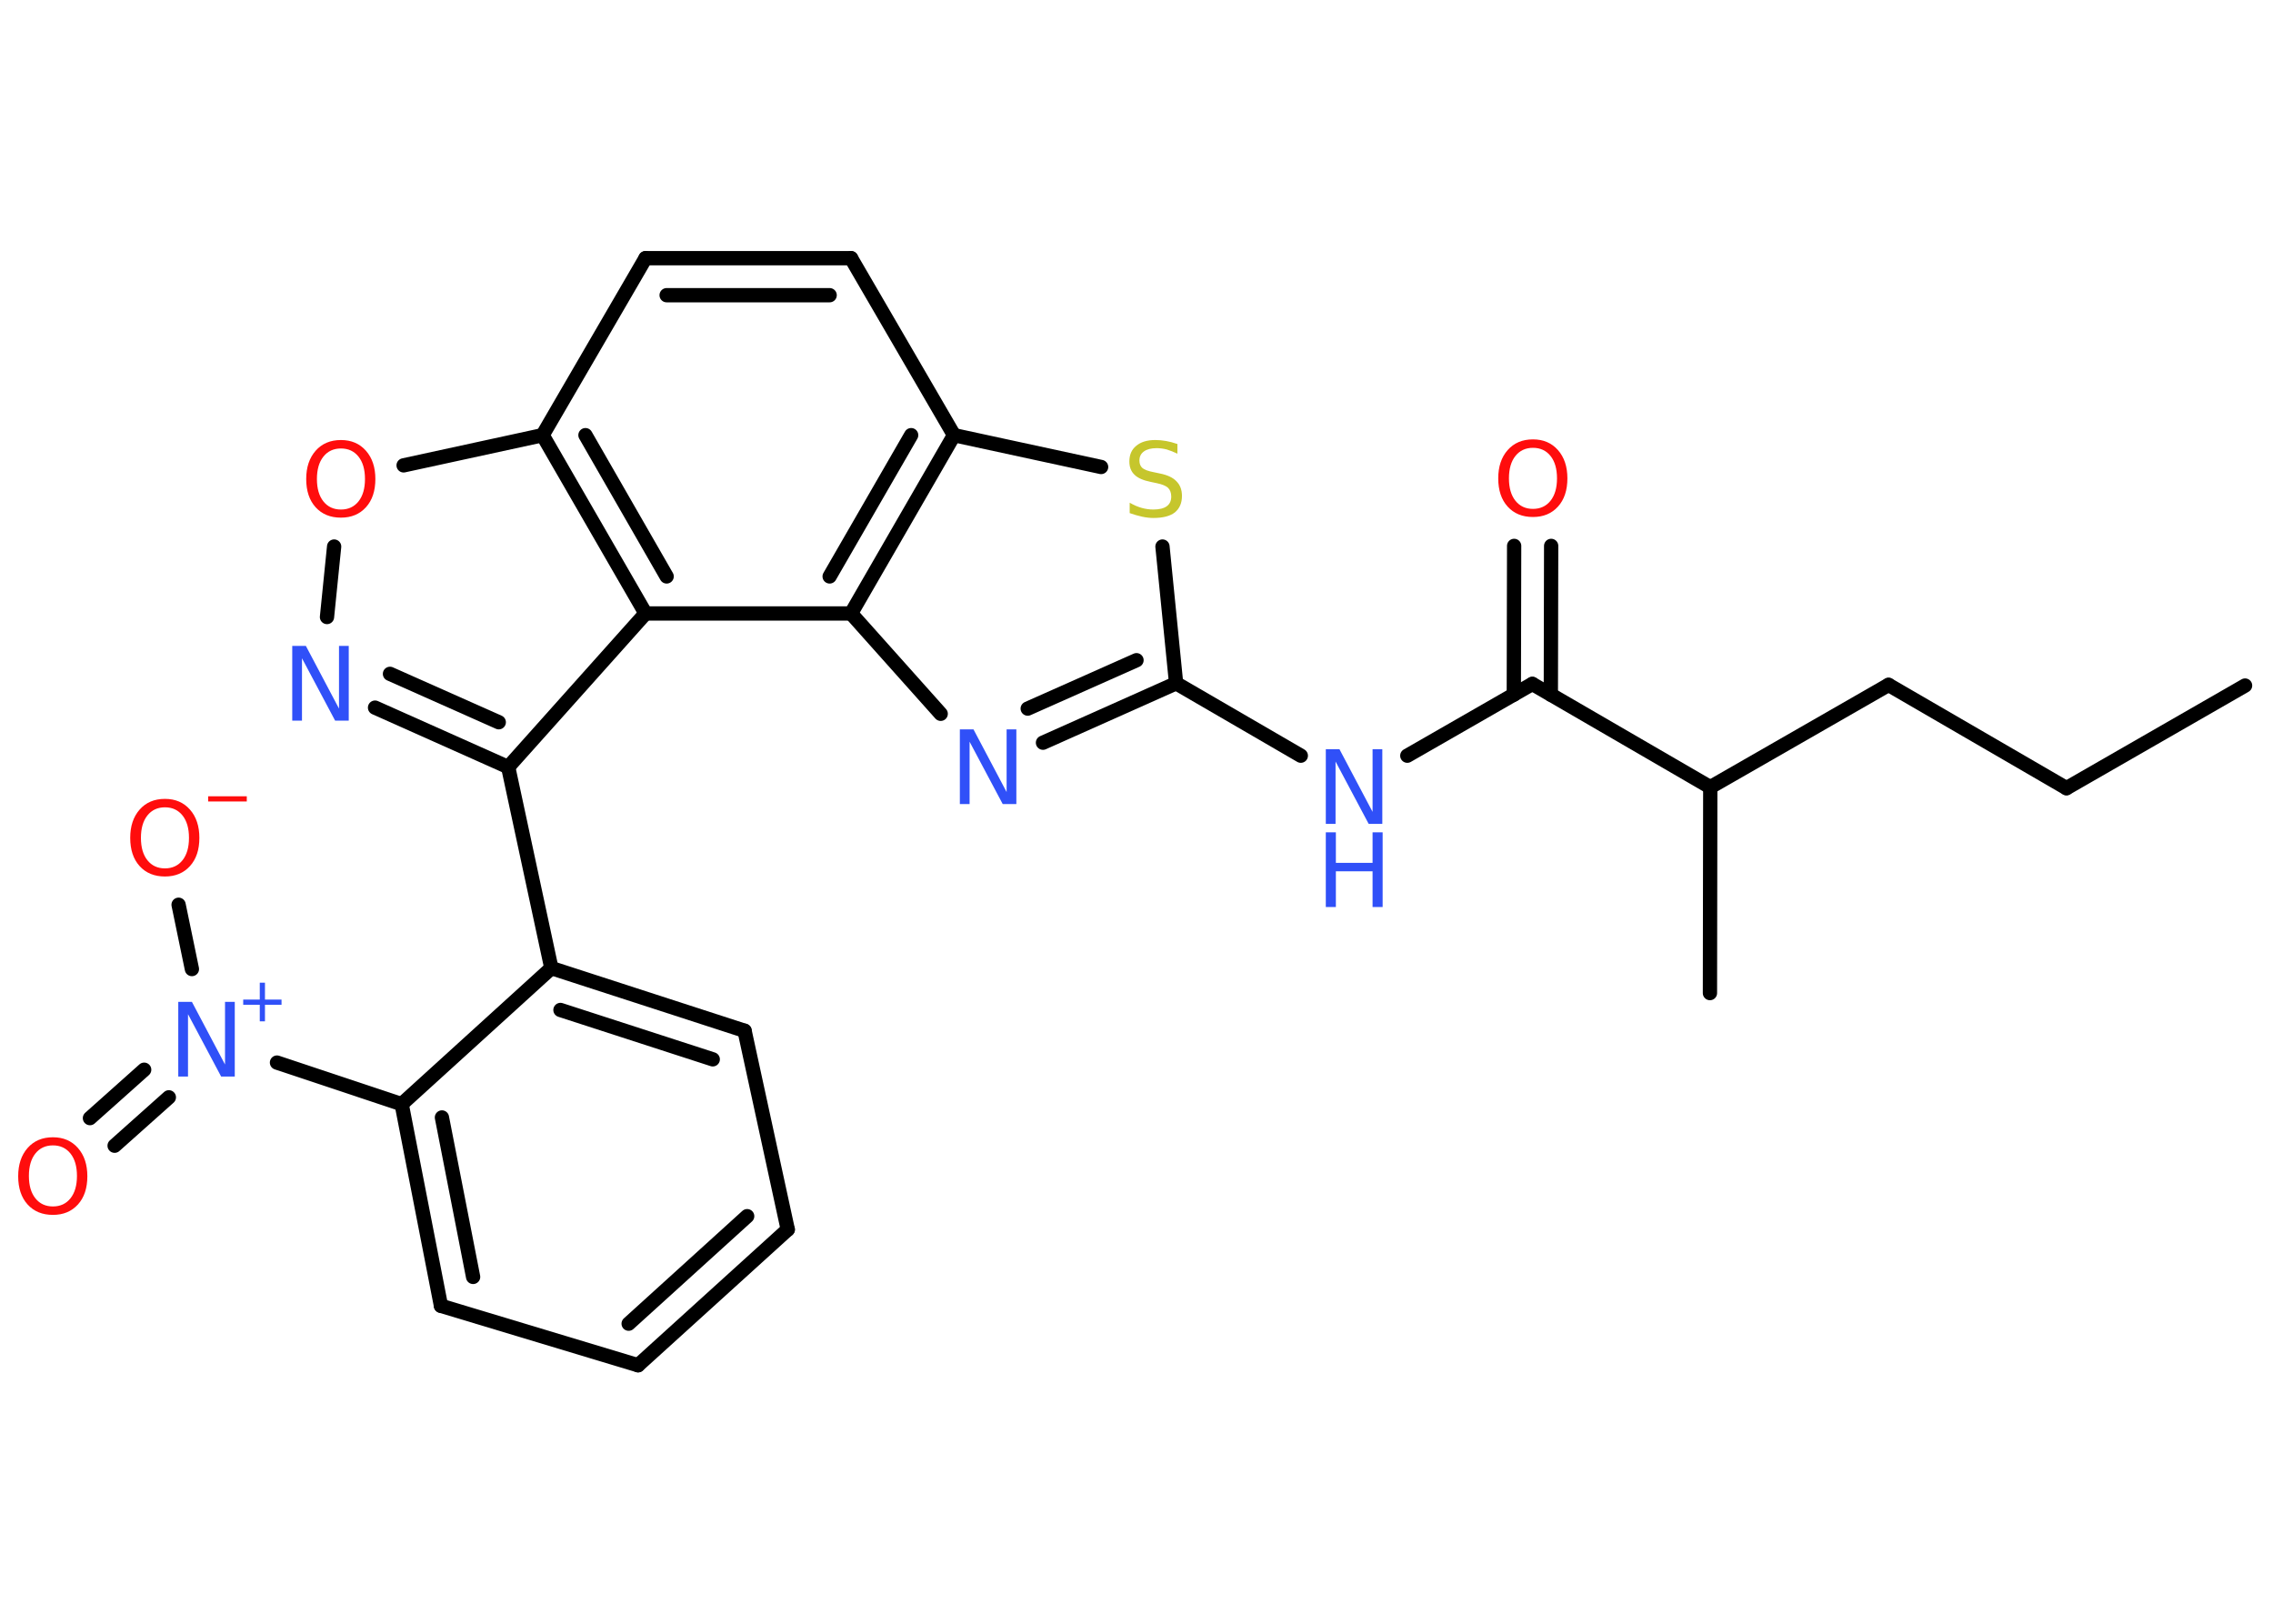<?xml version='1.0' encoding='UTF-8'?>
<!DOCTYPE svg PUBLIC "-//W3C//DTD SVG 1.1//EN" "http://www.w3.org/Graphics/SVG/1.1/DTD/svg11.dtd">
<svg version='1.2' xmlns='http://www.w3.org/2000/svg' xmlns:xlink='http://www.w3.org/1999/xlink' width='70.0mm' height='50.0mm' viewBox='0 0 70.0 50.0'>
  <desc>Generated by the Chemistry Development Kit (http://github.com/cdk)</desc>
  <g stroke-linecap='round' stroke-linejoin='round' stroke='#000000' stroke-width='.44' fill='#3050F8'>
    <rect x='.0' y='.0' width='70.0' height='50.0' fill='#FFFFFF' stroke='none'/>
    <g id='mol1' class='mol'>
      <line id='mol1bnd1' class='bond' x1='69.14' y1='21.11' x2='63.64' y2='24.27'/>
      <line id='mol1bnd2' class='bond' x1='63.64' y1='24.27' x2='58.16' y2='21.09'/>
      <line id='mol1bnd3' class='bond' x1='58.16' y1='21.09' x2='52.67' y2='24.24'/>
      <line id='mol1bnd4' class='bond' x1='52.67' y1='24.24' x2='52.66' y2='30.58'/>
      <line id='mol1bnd5' class='bond' x1='52.67' y1='24.24' x2='47.19' y2='21.06'/>
      <g id='mol1bnd6' class='bond'>
        <line x1='46.62' y1='21.39' x2='46.63' y2='16.81'/>
        <line x1='47.76' y1='21.39' x2='47.77' y2='16.81'/>
      </g>
      <line id='mol1bnd7' class='bond' x1='47.19' y1='21.06' x2='43.34' y2='23.27'/>
      <line id='mol1bnd8' class='bond' x1='40.06' y1='23.27' x2='36.22' y2='21.04'/>
      <g id='mol1bnd9' class='bond'>
        <line x1='32.12' y1='22.87' x2='36.22' y2='21.04'/>
        <line x1='31.65' y1='21.82' x2='35.0' y2='20.33'/>
      </g>
      <line id='mol1bnd10' class='bond' x1='28.97' y1='21.98' x2='26.21' y2='18.89'/>
      <g id='mol1bnd11' class='bond'>
        <line x1='26.21' y1='18.89' x2='29.38' y2='13.4'/>
        <line x1='25.55' y1='17.75' x2='28.06' y2='13.4'/>
      </g>
      <line id='mol1bnd12' class='bond' x1='29.38' y1='13.4' x2='26.21' y2='7.95'/>
      <g id='mol1bnd13' class='bond'>
        <line x1='26.21' y1='7.95' x2='19.88' y2='7.95'/>
        <line x1='25.55' y1='9.09' x2='20.53' y2='9.09'/>
      </g>
      <line id='mol1bnd14' class='bond' x1='19.88' y1='7.95' x2='16.71' y2='13.4'/>
      <line id='mol1bnd15' class='bond' x1='16.71' y1='13.4' x2='12.43' y2='14.33'/>
      <line id='mol1bnd16' class='bond' x1='10.29' y1='16.83' x2='10.07' y2='19.0'/>
      <g id='mol1bnd17' class='bond'>
        <line x1='11.55' y1='21.79' x2='15.65' y2='23.62'/>
        <line x1='12.01' y1='20.75' x2='15.36' y2='22.24'/>
      </g>
      <line id='mol1bnd18' class='bond' x1='15.65' y1='23.62' x2='16.98' y2='29.81'/>
      <g id='mol1bnd19' class='bond'>
        <line x1='22.93' y1='31.74' x2='16.98' y2='29.81'/>
        <line x1='21.95' y1='32.62' x2='17.26' y2='31.1'/>
      </g>
      <line id='mol1bnd20' class='bond' x1='22.93' y1='31.74' x2='24.26' y2='37.86'/>
      <g id='mol1bnd21' class='bond'>
        <line x1='19.65' y1='42.04' x2='24.26' y2='37.86'/>
        <line x1='19.36' y1='40.76' x2='23.01' y2='37.45'/>
      </g>
      <line id='mol1bnd22' class='bond' x1='19.65' y1='42.04' x2='13.58' y2='40.21'/>
      <g id='mol1bnd23' class='bond'>
        <line x1='12.37' y1='34.0' x2='13.58' y2='40.21'/>
        <line x1='13.61' y1='34.41' x2='14.57' y2='39.32'/>
      </g>
      <line id='mol1bnd24' class='bond' x1='16.98' y1='29.81' x2='12.37' y2='34.0'/>
      <line id='mol1bnd25' class='bond' x1='12.37' y1='34.0' x2='8.53' y2='32.72'/>
      <g id='mol1bnd26' class='bond'>
        <line x1='5.2' y1='33.79' x2='3.53' y2='35.28'/>
        <line x1='4.44' y1='32.94' x2='2.77' y2='34.43'/>
      </g>
      <line id='mol1bnd27' class='bond' x1='5.91' y1='29.84' x2='5.5' y2='27.86'/>
      <line id='mol1bnd28' class='bond' x1='15.65' y1='23.62' x2='19.88' y2='18.89'/>
      <g id='mol1bnd29' class='bond'>
        <line x1='16.71' y1='13.4' x2='19.88' y2='18.89'/>
        <line x1='18.03' y1='13.4' x2='20.53' y2='17.75'/>
      </g>
      <line id='mol1bnd30' class='bond' x1='26.21' y1='18.89' x2='19.88' y2='18.89'/>
      <line id='mol1bnd31' class='bond' x1='29.38' y1='13.4' x2='33.91' y2='14.38'/>
      <line id='mol1bnd32' class='bond' x1='36.22' y1='21.04' x2='35.8' y2='16.83'/>
      <path id='mol1atm7' class='atom' d='M47.21 13.79q-.34 .0 -.54 .25q-.2 .25 -.2 .69q.0 .44 .2 .69q.2 .25 .54 .25q.34 .0 .54 -.25q.2 -.25 .2 -.69q.0 -.44 -.2 -.69q-.2 -.25 -.54 -.25zM47.21 13.53q.48 .0 .77 .33q.29 .33 .29 .87q.0 .55 -.29 .87q-.29 .32 -.77 .32q-.49 .0 -.78 -.32q-.29 -.32 -.29 -.87q.0 -.54 .29 -.87q.29 -.33 .78 -.33z' stroke='none' fill='#FF0D0D'/>
      <g id='mol1atm8' class='atom'>
        <path d='M40.83 23.07h.42l1.02 1.93v-1.93h.3v2.3h-.42l-1.02 -1.92v1.92h-.3v-2.3z' stroke='none'/>
        <path d='M40.83 25.63h.31v.94h1.13v-.94h.31v2.3h-.31v-1.1h-1.13v1.1h-.31v-2.3z' stroke='none'/>
      </g>
      <path id='mol1atm10' class='atom' d='M29.56 22.46h.42l1.02 1.93v-1.93h.3v2.3h-.42l-1.02 -1.92v1.92h-.3v-2.3z' stroke='none'/>
      <path id='mol1atm16' class='atom' d='M10.5 13.81q-.34 .0 -.54 .25q-.2 .25 -.2 .69q.0 .44 .2 .69q.2 .25 .54 .25q.34 .0 .54 -.25q.2 -.25 .2 -.69q.0 -.44 -.2 -.69q-.2 -.25 -.54 -.25zM10.5 13.55q.48 .0 .77 .33q.29 .33 .29 .87q.0 .55 -.29 .87q-.29 .32 -.77 .32q-.49 .0 -.78 -.32q-.29 -.32 -.29 -.87q.0 -.54 .29 -.87q.29 -.33 .78 -.33z' stroke='none' fill='#FF0D0D'/>
      <path id='mol1atm17' class='atom' d='M9.0 19.89h.42l1.02 1.93v-1.93h.3v2.3h-.42l-1.02 -1.92v1.92h-.3v-2.3z' stroke='none'/>
      <g id='mol1atm25' class='atom'>
        <path d='M5.49 30.85h.42l1.02 1.93v-1.93h.3v2.3h-.42l-1.02 -1.92v1.92h-.3v-2.3z' stroke='none'/>
        <path d='M8.16 30.26v.52h.51v.16h-.51v.51h-.16v-.51h-.51v-.16h.51v-.52h.16z' stroke='none'/>
      </g>
      <path id='mol1atm26' class='atom' d='M1.63 35.27q-.34 .0 -.54 .25q-.2 .25 -.2 .69q.0 .44 .2 .69q.2 .25 .54 .25q.34 .0 .54 -.25q.2 -.25 .2 -.69q.0 -.44 -.2 -.69q-.2 -.25 -.54 -.25zM1.63 35.02q.48 .0 .77 .33q.29 .33 .29 .87q.0 .55 -.29 .87q-.29 .32 -.77 .32q-.49 .0 -.78 -.32q-.29 -.32 -.29 -.87q.0 -.54 .29 -.87q.29 -.33 .78 -.33z' stroke='none' fill='#FF0D0D'/>
      <g id='mol1atm27' class='atom'>
        <path d='M5.08 24.86q-.34 .0 -.54 .25q-.2 .25 -.2 .69q.0 .44 .2 .69q.2 .25 .54 .25q.34 .0 .54 -.25q.2 -.25 .2 -.69q.0 -.44 -.2 -.69q-.2 -.25 -.54 -.25zM5.08 24.6q.48 .0 .77 .33q.29 .33 .29 .87q.0 .55 -.29 .87q-.29 .32 -.77 .32q-.49 .0 -.78 -.32q-.29 -.32 -.29 -.87q.0 -.54 .29 -.87q.29 -.33 .78 -.33z' stroke='none' fill='#FF0D0D'/>
        <path d='M6.41 24.52h1.19v.16h-1.19v-.16z' stroke='none' fill='#FF0D0D'/>
      </g>
      <path id='mol1atm29' class='atom' d='M36.26 13.67v.3q-.17 -.08 -.33 -.13q-.16 -.04 -.31 -.04q-.25 .0 -.39 .1q-.14 .1 -.14 .28q.0 .15 .09 .23q.09 .08 .35 .13l.19 .04q.35 .07 .51 .24q.17 .17 .17 .45q.0 .33 -.22 .51q-.22 .17 -.66 .17q-.16 .0 -.35 -.04q-.18 -.04 -.38 -.11v-.32q.19 .11 .37 .16q.18 .05 .36 .05q.27 .0 .41 -.1q.14 -.1 .14 -.3q.0 -.17 -.1 -.27q-.1 -.09 -.34 -.14l-.19 -.04q-.35 -.07 -.5 -.22q-.16 -.15 -.16 -.41q.0 -.31 .21 -.48q.21 -.18 .59 -.18q.16 .0 .33 .03q.17 .03 .34 .09z' stroke='none' fill='#C6C62C'/>
    </g>
  </g>
</svg>
